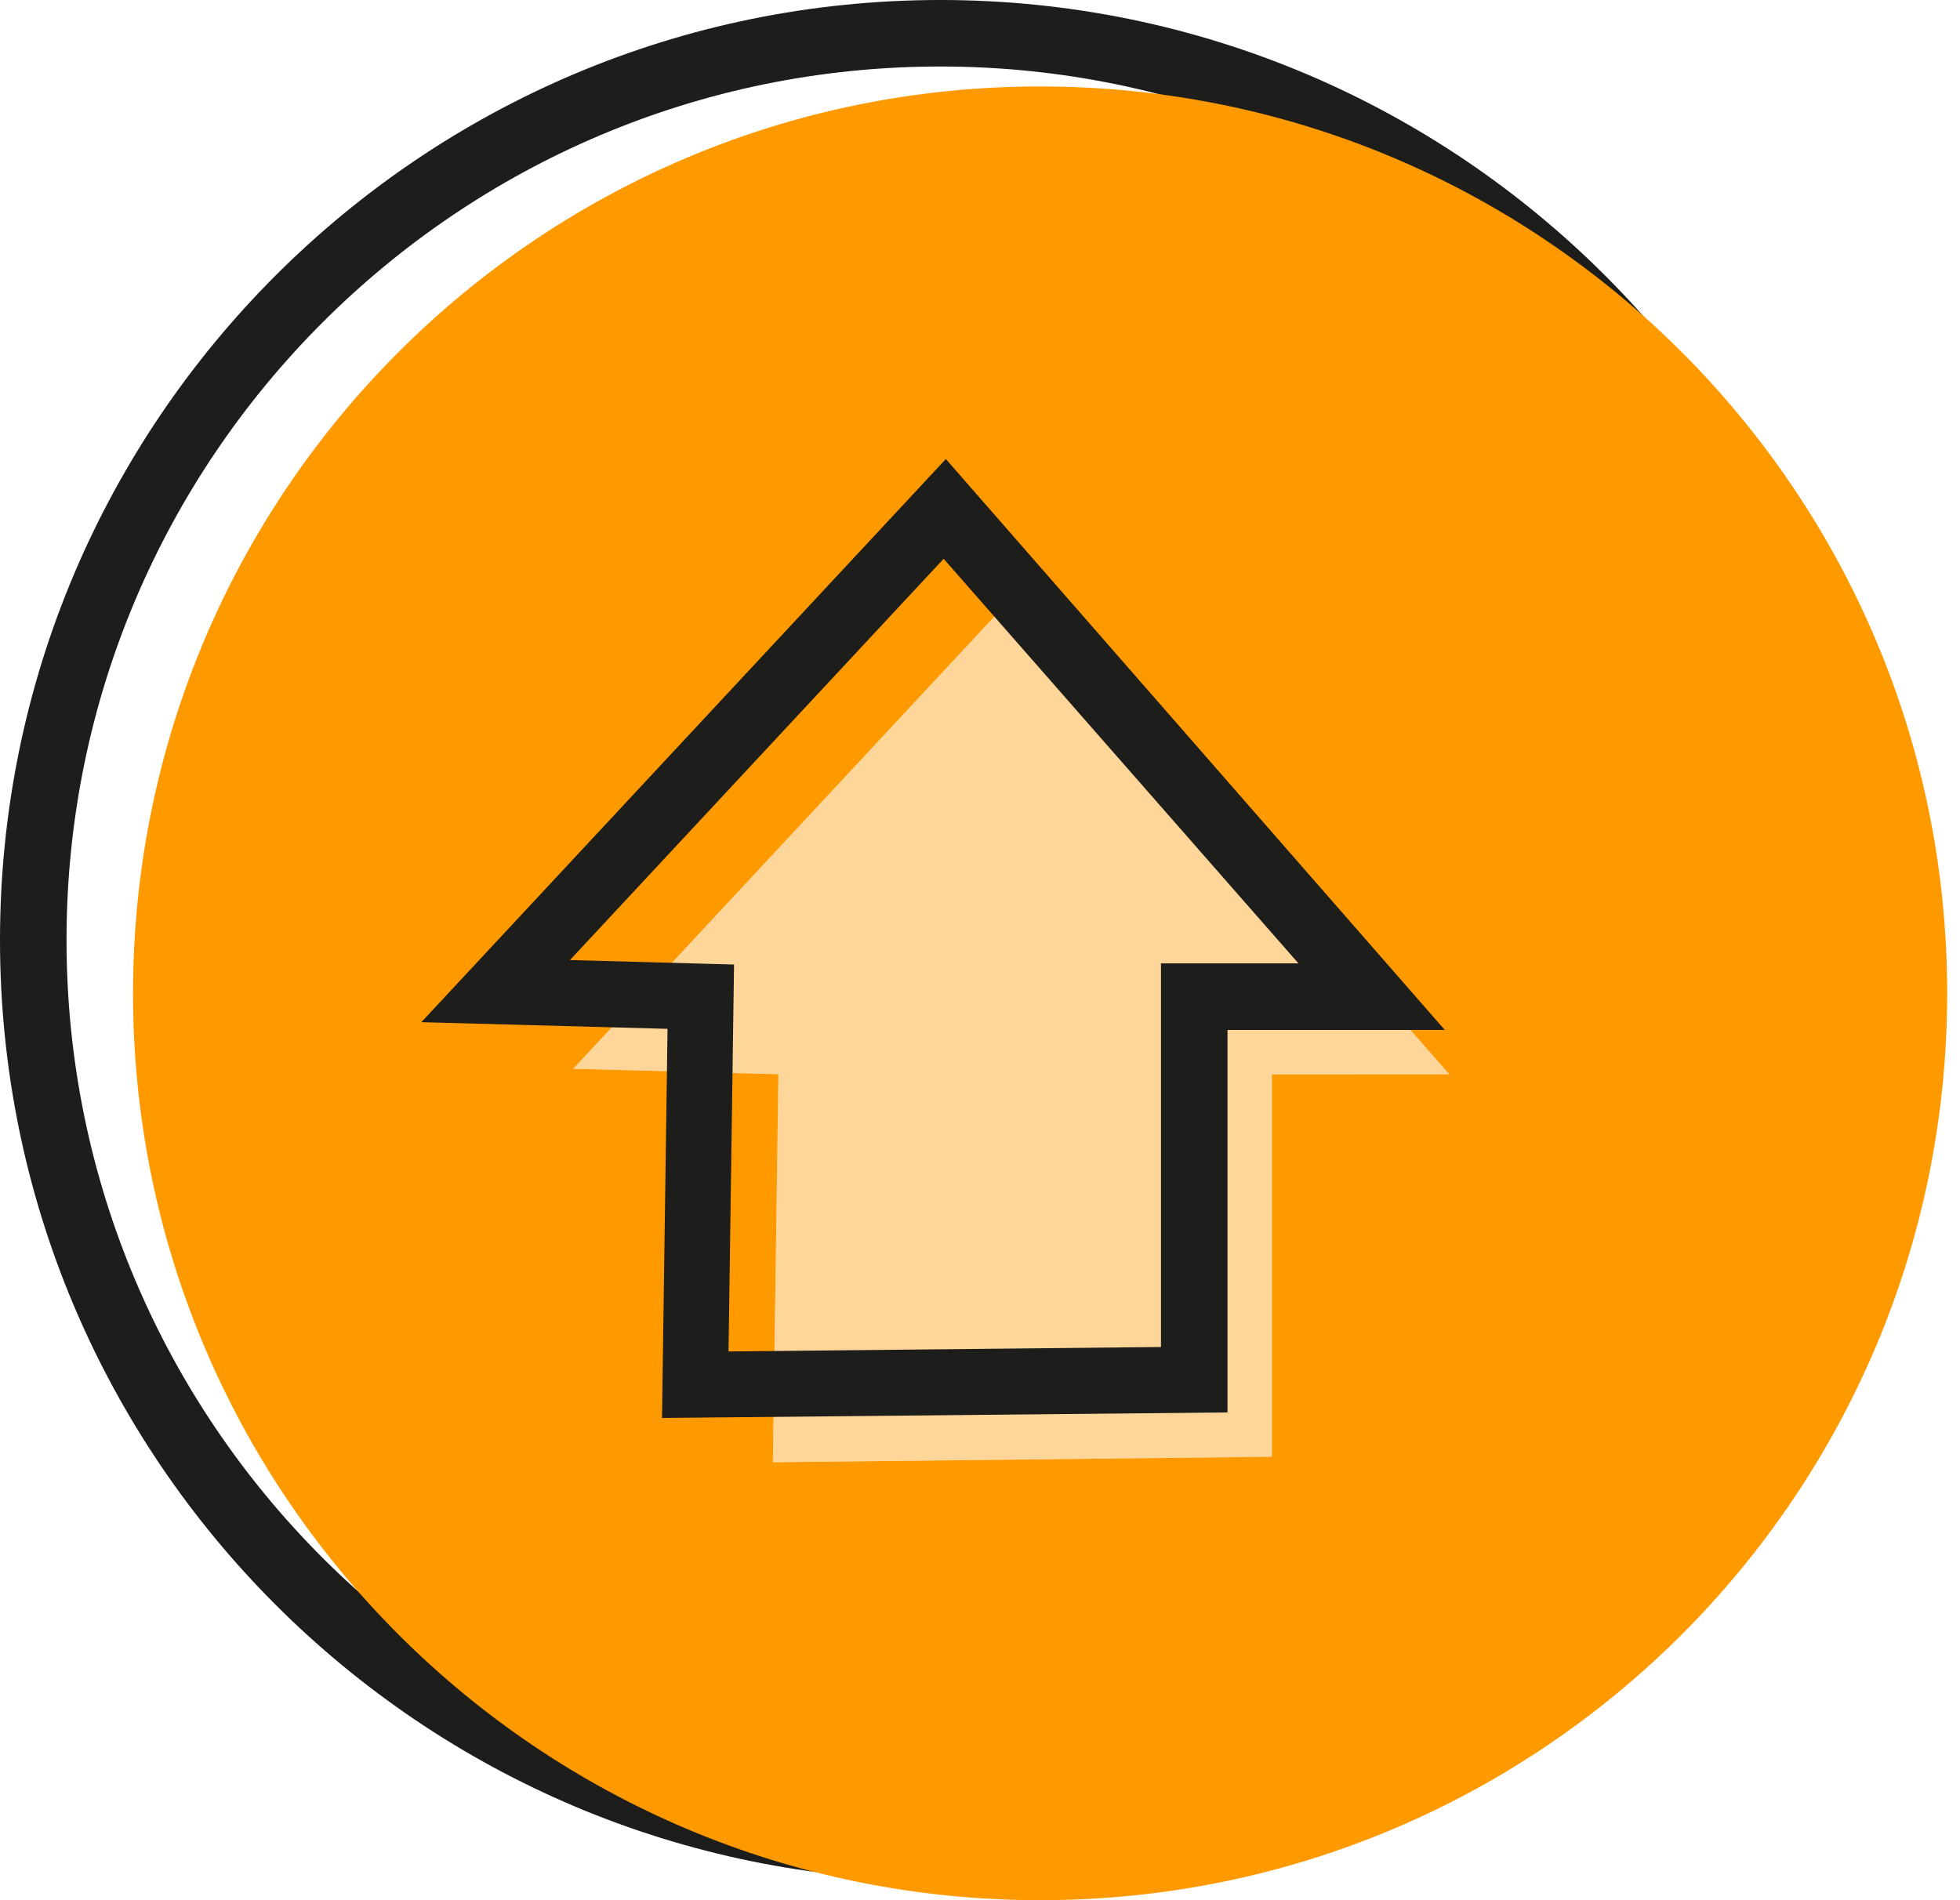 <!-- Generated by IcoMoon.io -->
<svg version="1.1" xmlns="http://www.w3.org/2000/svg" width="33" height="32" viewBox="0 0 33 32">
<title>arrow-up</title>
<path fill="#1d1d1b" d="M15.832 31.664c-8.737 0-15.832-7.095-15.832-15.832s7.095-15.832 15.832-15.832 15.832 7.095 15.832 15.832-7.095 15.832-15.832 15.832zM15.832 1.12c-8.121 0-14.712 6.59-14.712 14.712s6.59 14.712 14.712 14.712 14.712-6.59 14.712-14.712-6.609-14.712-14.712-14.712z"></path>
<path fill="#f90" d="M17.512 1.456c-8.439 0-15.272 6.833-15.272 15.272s6.833 15.272 15.272 15.272 15.272-6.833 15.272-15.272-6.833-15.272-15.272-15.272zM21.414 18.091v6.441l-8.401 0.093 0.093-6.534-3.454-0.093 7.561-8.121 7.188 8.215h-2.987z"></path>
<path fill="#f90" opacity="0.4" d="M21.414 18.091v6.441l-8.401 0.093 0.093-6.534-3.454-0.093 7.561-8.121 7.188 8.215z"></path>
<path fill="#1d1d1b" d="M11.146 23.879l0.093-6.553-4.145-0.112 8.831-9.484 8.401 9.615h-3.659v6.441l-9.522 0.093zM9.596 16.168l2.763 0.075-0.093 6.516 7.281-0.075v-6.46h2.315l-5.974-6.814-6.292 6.758z"></path>
</svg>
